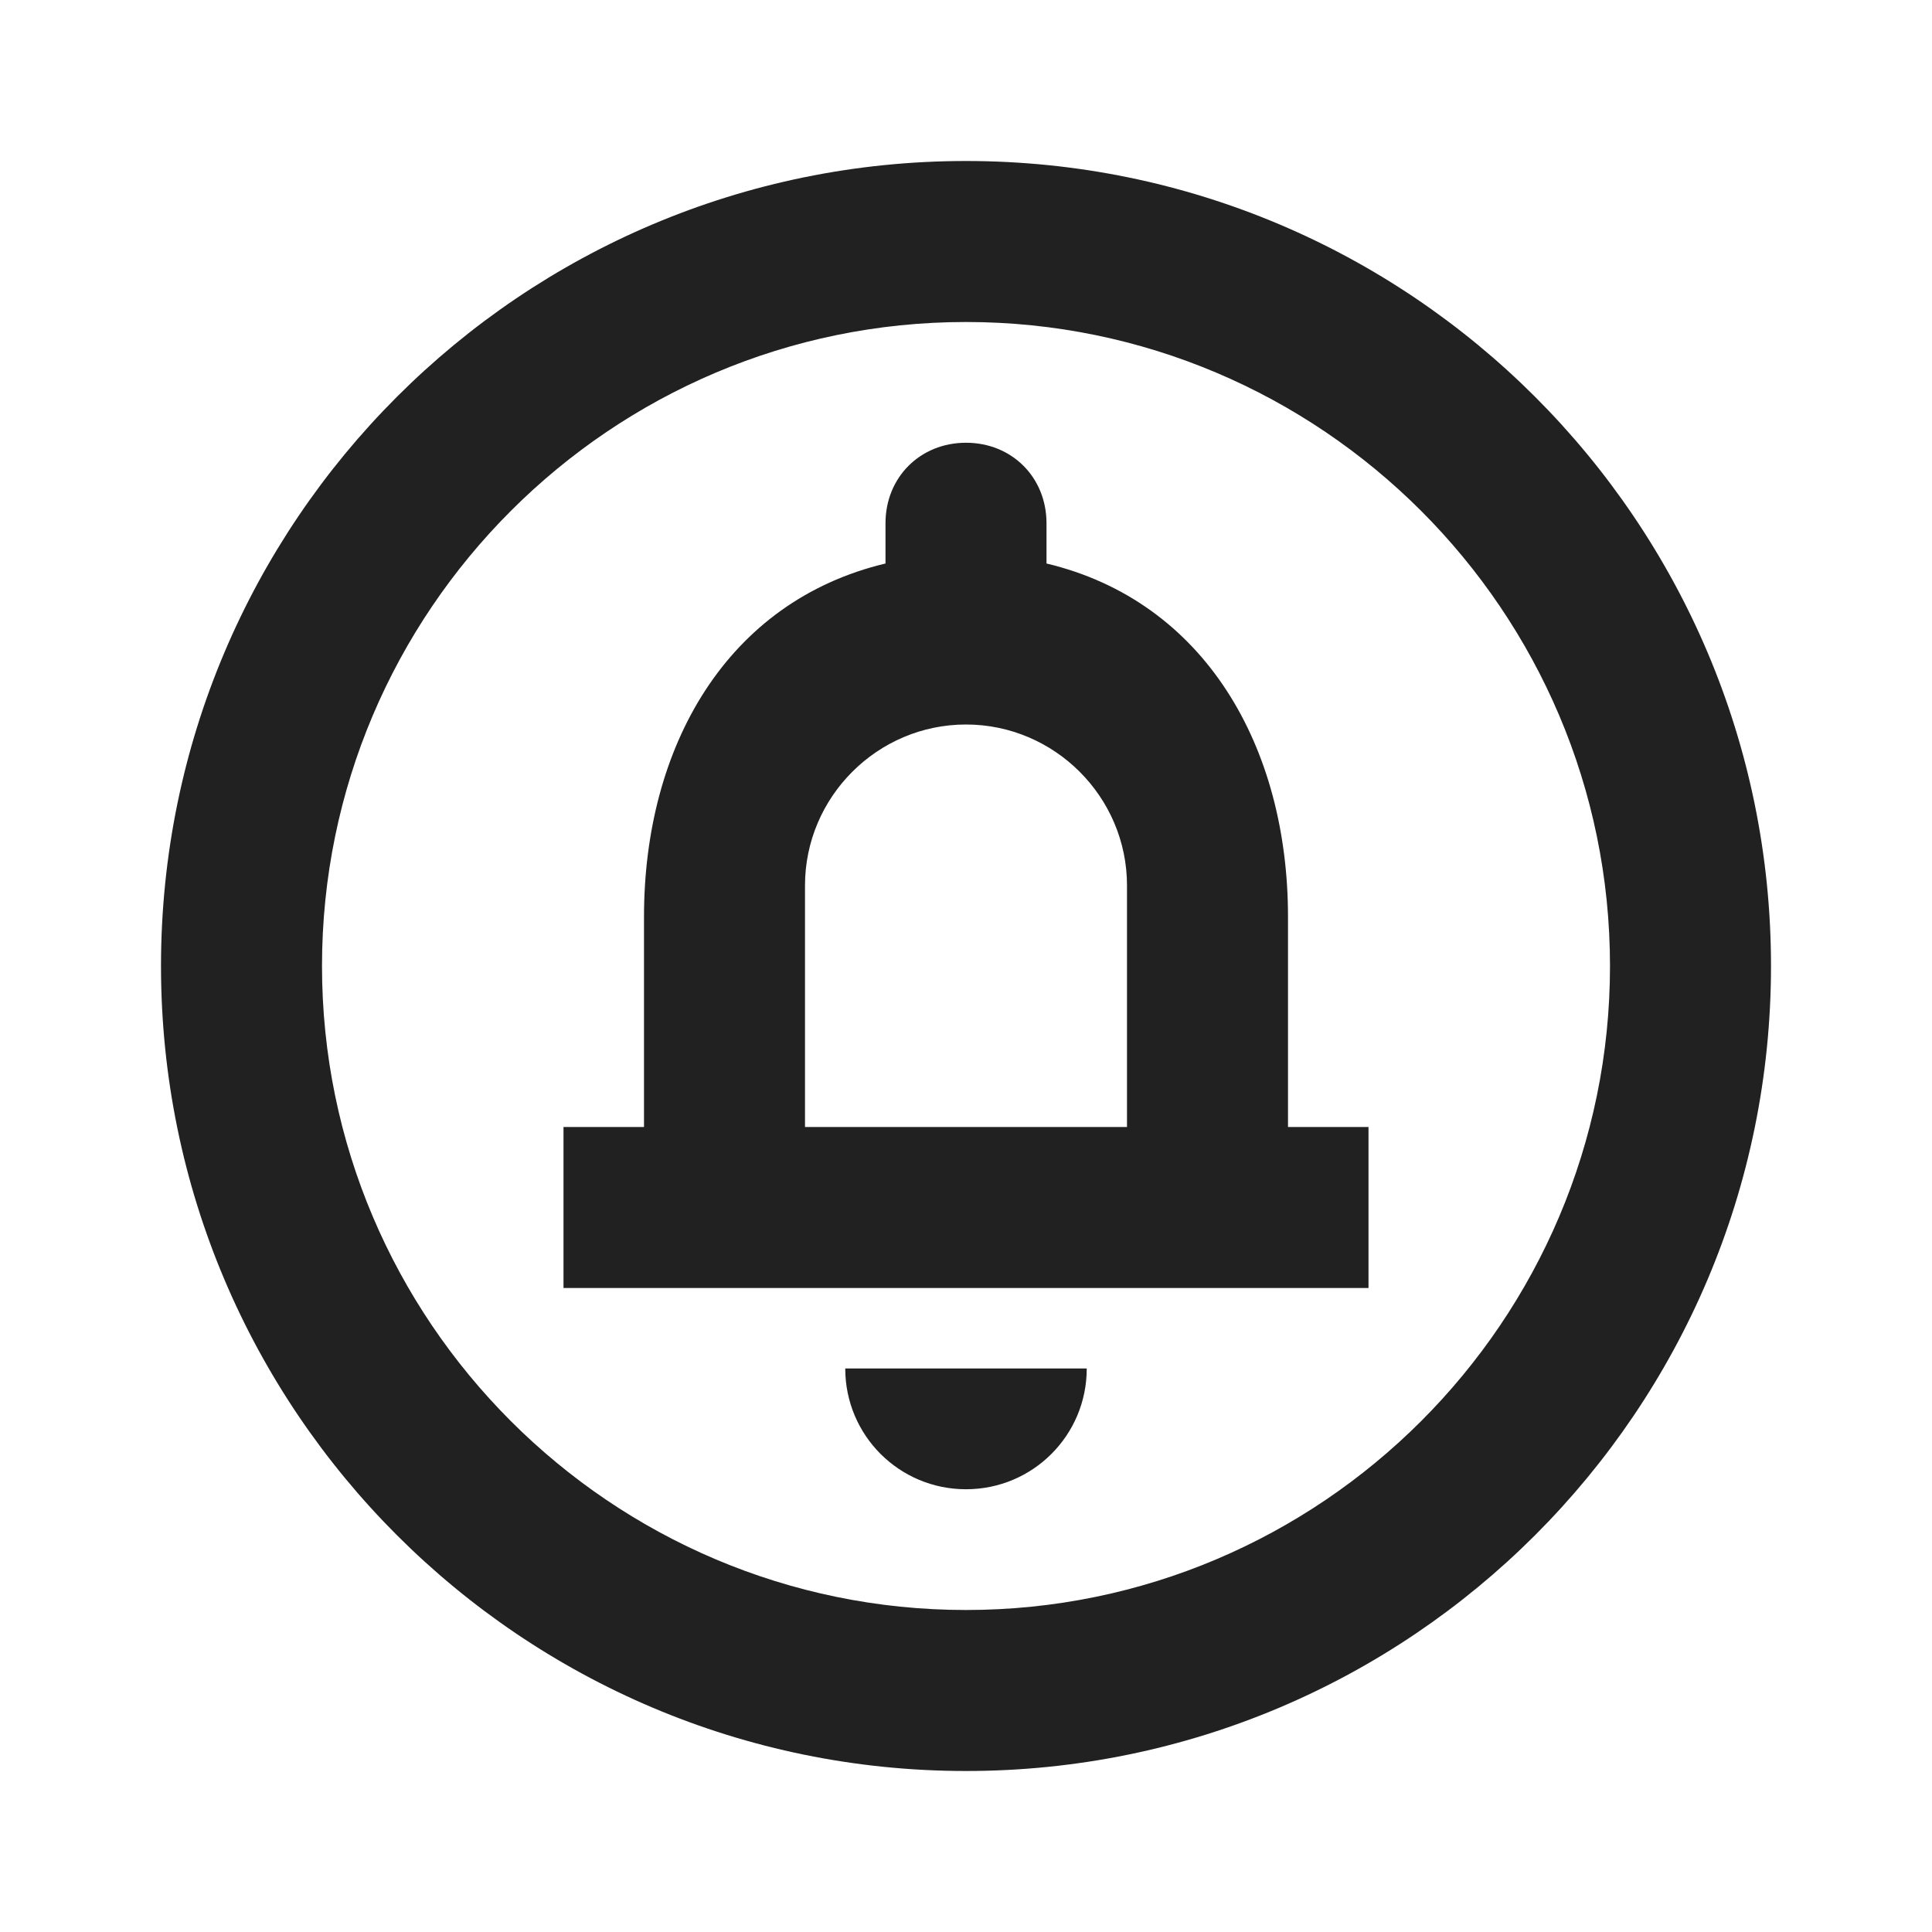<?xml version="1.0" encoding="UTF-8"?>
<!DOCTYPE svg PUBLIC "-//W3C//DTD SVG 1.1//EN" "http://www.w3.org/Graphics/SVG/1.1/DTD/svg11.dtd">
<svg version="1.1" id="Layer_1" xmlns="http://www.w3.org/2000/svg" xmlns:xlink="http://www.w3.org/1999/xlink" x="0px" y="0px" width="24px" height="24px" viewBox="0 0 24 24" enable-background="new 0 0 24 24" xml:space="preserve">
  <g id="icon">
    <path d="M12,18.5c0.83,0,1.5,-0.67,1.5,-1.5h-3C10.5,17.83,11.17,18.5,12,18.5zM12,2C6.48,2,2,6.48,2,12s4.48,10,10,10c5.52,0,10,-4.48,10,-10S17.52,2,12,2zM12,20c-4.41,0,-8,-3.59,-8,-8s3.59,-8,8,-8c4.41,0,8,3.59,8,8S16.41,20,12,20zM16,11.39c0,-2.11,-1.03,-3.92,-3,-4.39V6.5c0,-0.57,-0.43,-1,-1,-1s-1,0.43,-1,1V7c-1.97,0.47,-3,2.27,-3,4.39V14H7v2h10v-2h-1V11.39zM14,14h-4v-3c0,-1.1,0.9,-2,2,-2s2,0.9,2,2V14z" fill="#212121"/>
  </g>
</svg>
